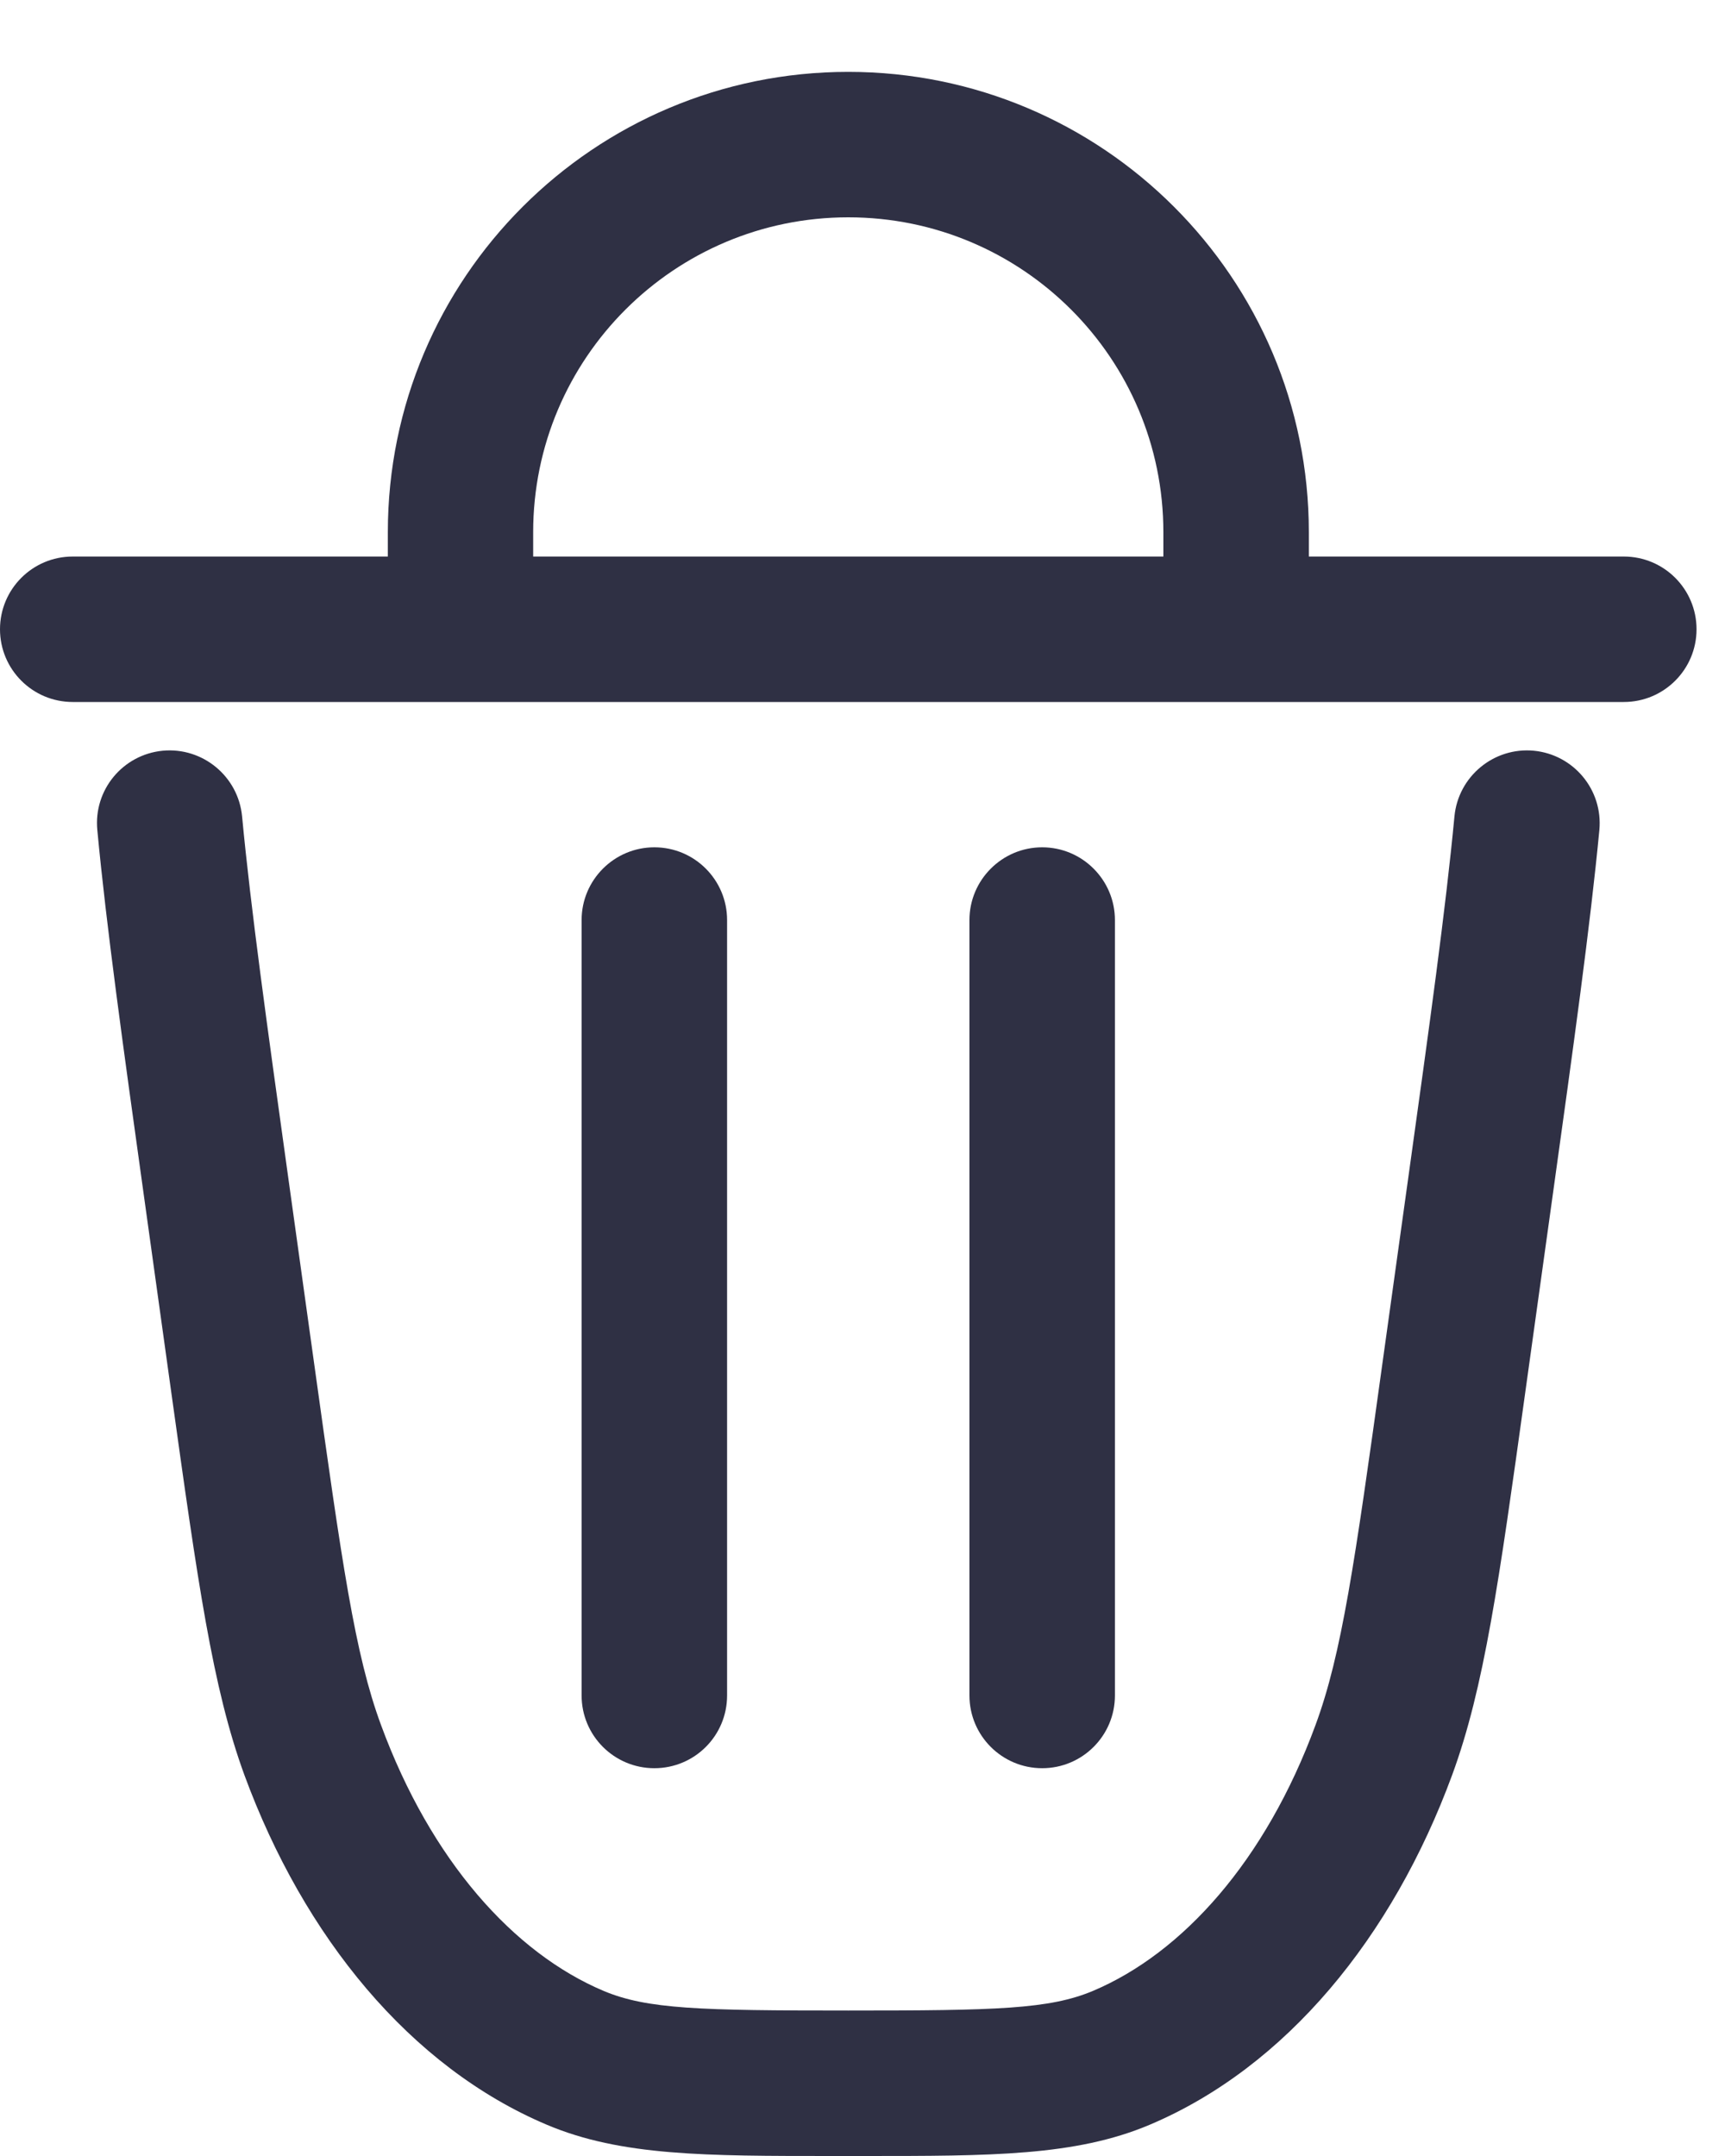 <svg width="12" height="15" viewBox="0 0 12 15" fill="none" xmlns="http://www.w3.org/2000/svg">
<path fill-rule="evenodd" clip-rule="evenodd" d="M5.901 0.5C4.132 0.5 2.698 1.934 2.698 3.703V3.872H0.506C0.226 3.872 0 4.099 0 4.378C0 4.657 0.226 4.884 0.506 4.884H11.296C11.576 4.884 11.802 4.657 11.802 4.378C11.802 4.099 11.576 3.872 11.296 3.872H9.105V3.703C9.105 1.934 7.67 0.5 5.901 0.5ZM5.901 1.512C7.112 1.512 8.093 2.493 8.093 3.703V3.872H3.709V3.703C3.709 2.493 4.691 1.512 5.901 1.512Z" fill="#2F3044"/>
<path d="M1.684 5.679C1.657 5.401 1.41 5.197 1.132 5.223C0.854 5.25 0.65 5.496 0.677 5.775C0.74 6.445 0.855 7.271 1.003 8.333L1.193 9.698C1.375 11.002 1.478 11.742 1.7 12.349C2.115 13.477 2.854 14.381 3.805 14.783C4.321 15.001 4.912 15 5.791 15H6.011C6.89 15 7.481 15.001 7.997 14.783C8.948 14.381 9.687 13.477 10.102 12.349C10.325 11.742 10.428 11.002 10.609 9.698L10.799 8.333C10.947 7.271 11.062 6.445 11.126 5.775C11.152 5.496 10.948 5.25 10.67 5.223C10.392 5.197 10.145 5.401 10.118 5.679C10.057 6.325 9.945 7.129 9.795 8.206L9.618 9.477C9.423 10.885 9.333 11.509 9.152 12C8.804 12.947 8.226 13.588 7.604 13.851C7.3 13.979 6.932 13.988 5.901 13.988C4.87 13.988 4.502 13.979 4.198 13.851C3.576 13.588 2.998 12.947 2.65 12C2.469 11.509 2.38 10.885 2.184 9.477L2.007 8.206C1.857 7.129 1.745 6.325 1.684 5.679Z" fill="#2F3044"/>
<path d="M5.058 6.401C5.058 6.122 4.832 5.895 4.552 5.895C4.273 5.895 4.046 6.122 4.046 6.401V11.796C4.046 12.076 4.273 12.302 4.552 12.302C4.832 12.302 5.058 12.076 5.058 11.796V6.401Z" fill="#2F3044"/>
<path d="M7.756 6.401C7.756 6.122 7.529 5.895 7.25 5.895C6.971 5.895 6.744 6.122 6.744 6.401V11.796C6.744 12.076 6.971 12.302 7.25 12.302C7.529 12.302 7.756 12.076 7.756 11.796V6.401Z" fill="#2F3044"/>
</svg>
